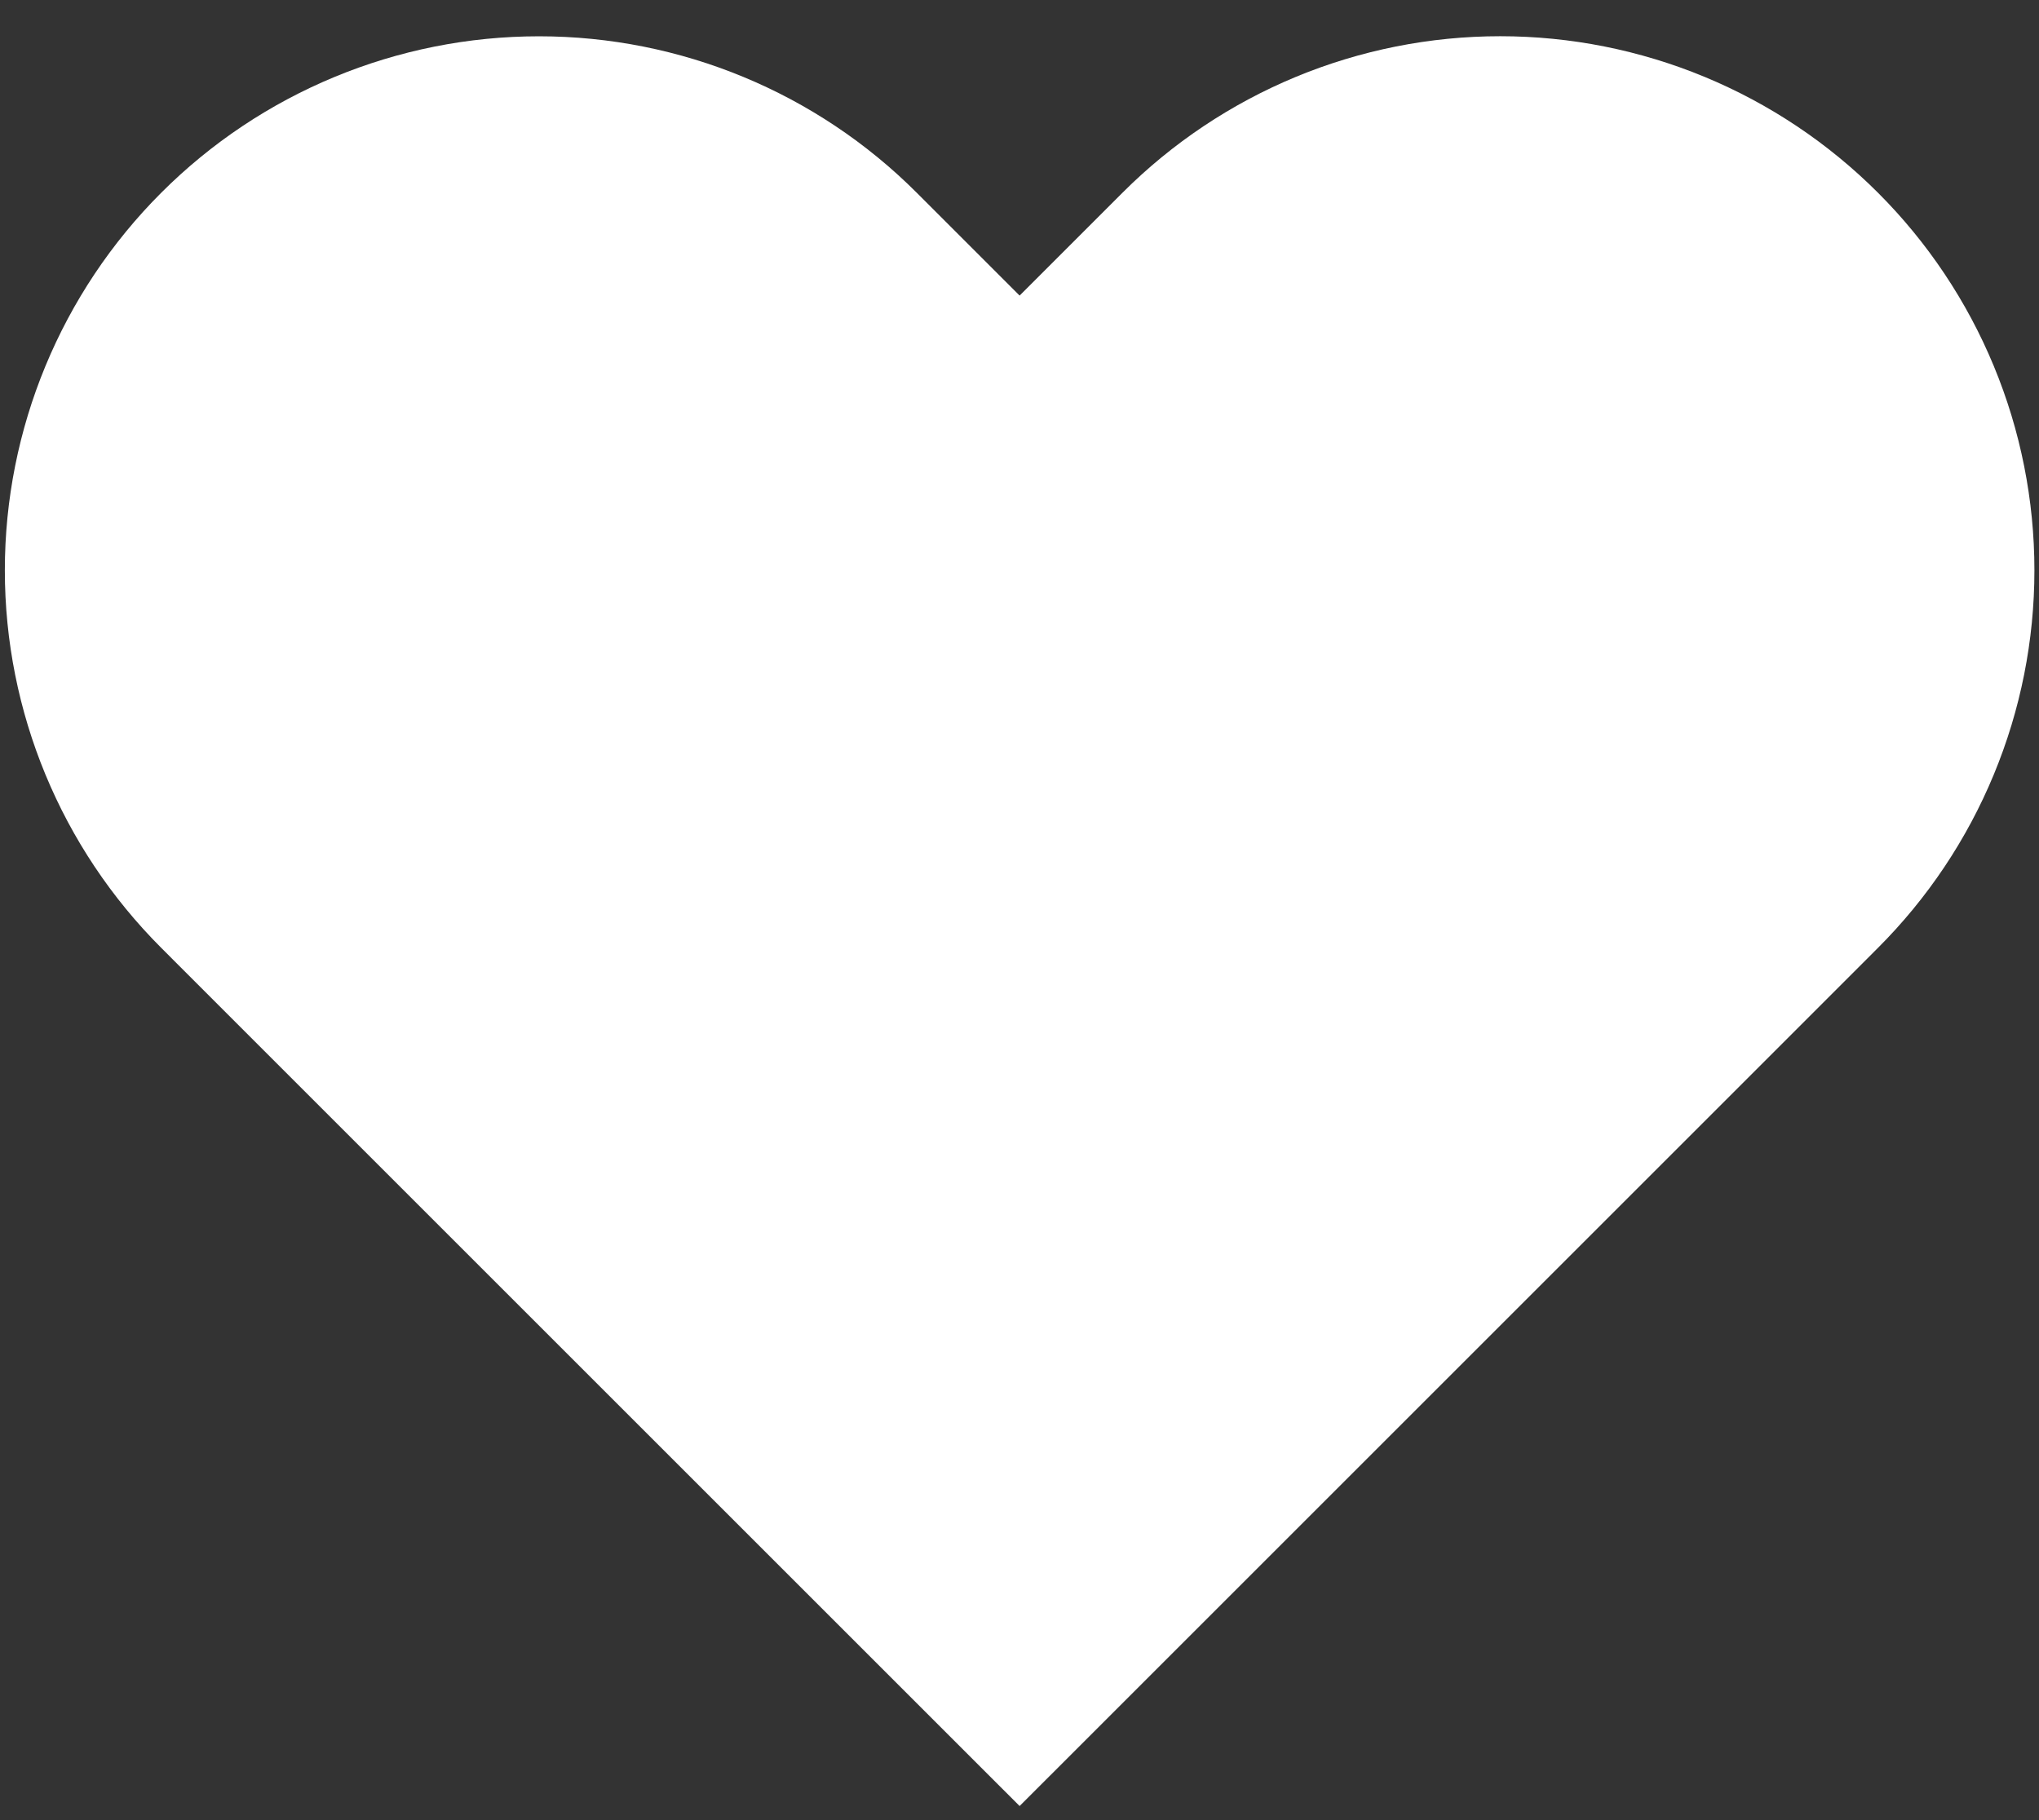 <svg width="56" height="50" viewBox="0 0 56 50" fill="none" xmlns="http://www.w3.org/2000/svg">
<rect x="0" y="0" width="56" height="50" fill="#333333" stroke="none"/>
<path d="M51.576 5.293C50.214 3.931 48.597 2.85 46.817 2.112C45.037 1.375 43.13 0.995 41.203 0.995C39.276 0.995 37.368 1.375 35.589 2.112C33.809 2.85 32.192 3.931 30.83 5.293L28.003 8.12L25.176 5.293C22.425 2.542 18.694 0.997 14.803 0.997C10.912 0.997 7.181 2.542 4.43 5.293C1.678 8.044 0.133 11.776 0.133 15.667C0.133 19.557 1.678 23.289 4.43 26.04L7.256 28.867L28.003 49.613L48.75 28.867L51.576 26.04C52.939 24.678 54.02 23.061 54.757 21.281C55.495 19.501 55.874 17.593 55.874 15.667C55.874 13.74 55.495 11.832 54.757 10.052C54.02 8.272 52.939 6.655 51.576 5.293V5.293Z" fill="white"/>
</svg>
